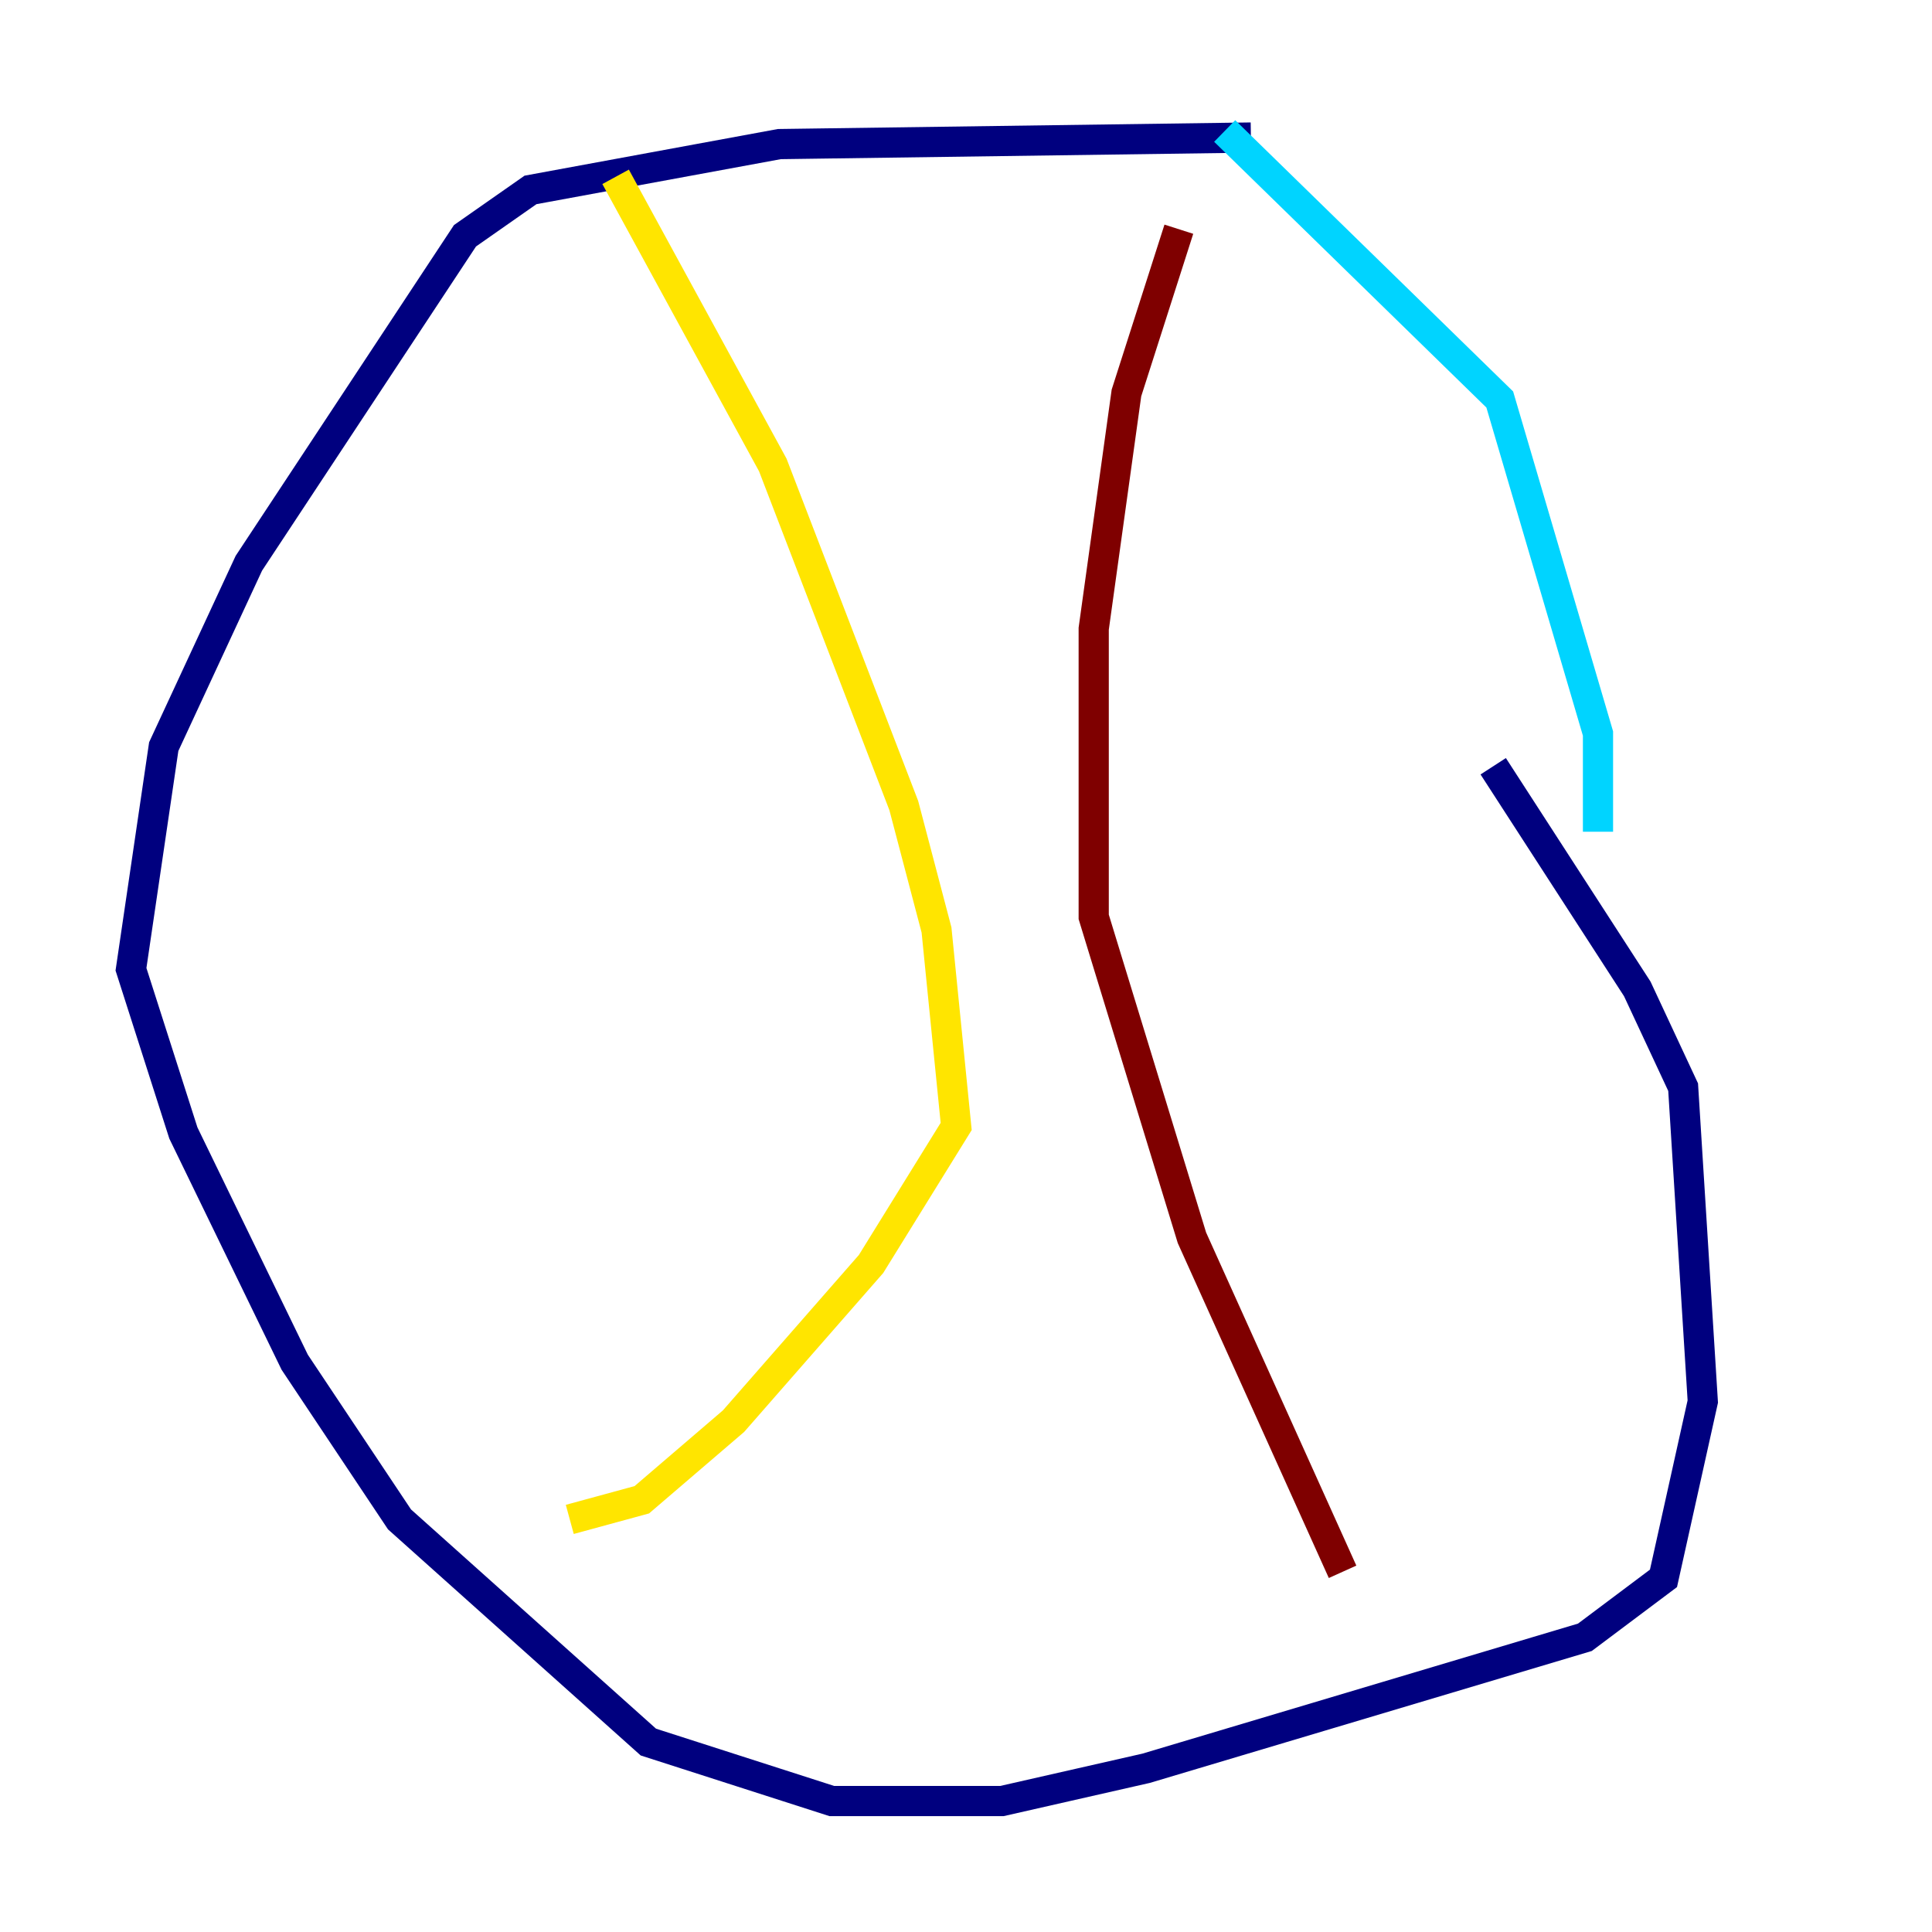 <?xml version="1.0" encoding="utf-8" ?>
<svg baseProfile="tiny" height="128" version="1.2" viewBox="0,0,128,128" width="128" xmlns="http://www.w3.org/2000/svg" xmlns:ev="http://www.w3.org/2001/xml-events" xmlns:xlink="http://www.w3.org/1999/xlink"><defs /><polyline fill="none" points="82.875,9.112 51.634,9.546 35.146,12.583 30.807,15.62 16.488,37.315 10.848,49.464 8.678,64.217 12.149,75.064 19.525,90.251 26.468,100.664 42.956,115.417 55.105,119.322 66.386,119.322 75.932,117.153 105.003,108.475 110.21,104.57 112.814,92.854 111.512,72.027 108.475,65.519 98.929,50.766" stroke="#00007f" stroke-width="2" /><polyline fill="none" points="81.139,8.678 99.363,26.468 105.871,48.597 105.871,55.105" stroke="#00d4ff" stroke-width="2" /><polyline fill="none" points="40.786,11.715 51.2,30.807 59.878,53.37 62.047,61.614 63.349,74.63 57.709,83.742 48.597,94.156 42.522,99.363 37.749,100.664" stroke="#ffe500" stroke-width="2" /><polyline fill="none" points="78.102,15.186 74.63,26.034 72.461,41.654 72.461,60.746 78.969,82.007 88.949,104.136" stroke="#7f0000" stroke-width="2" /></svg>